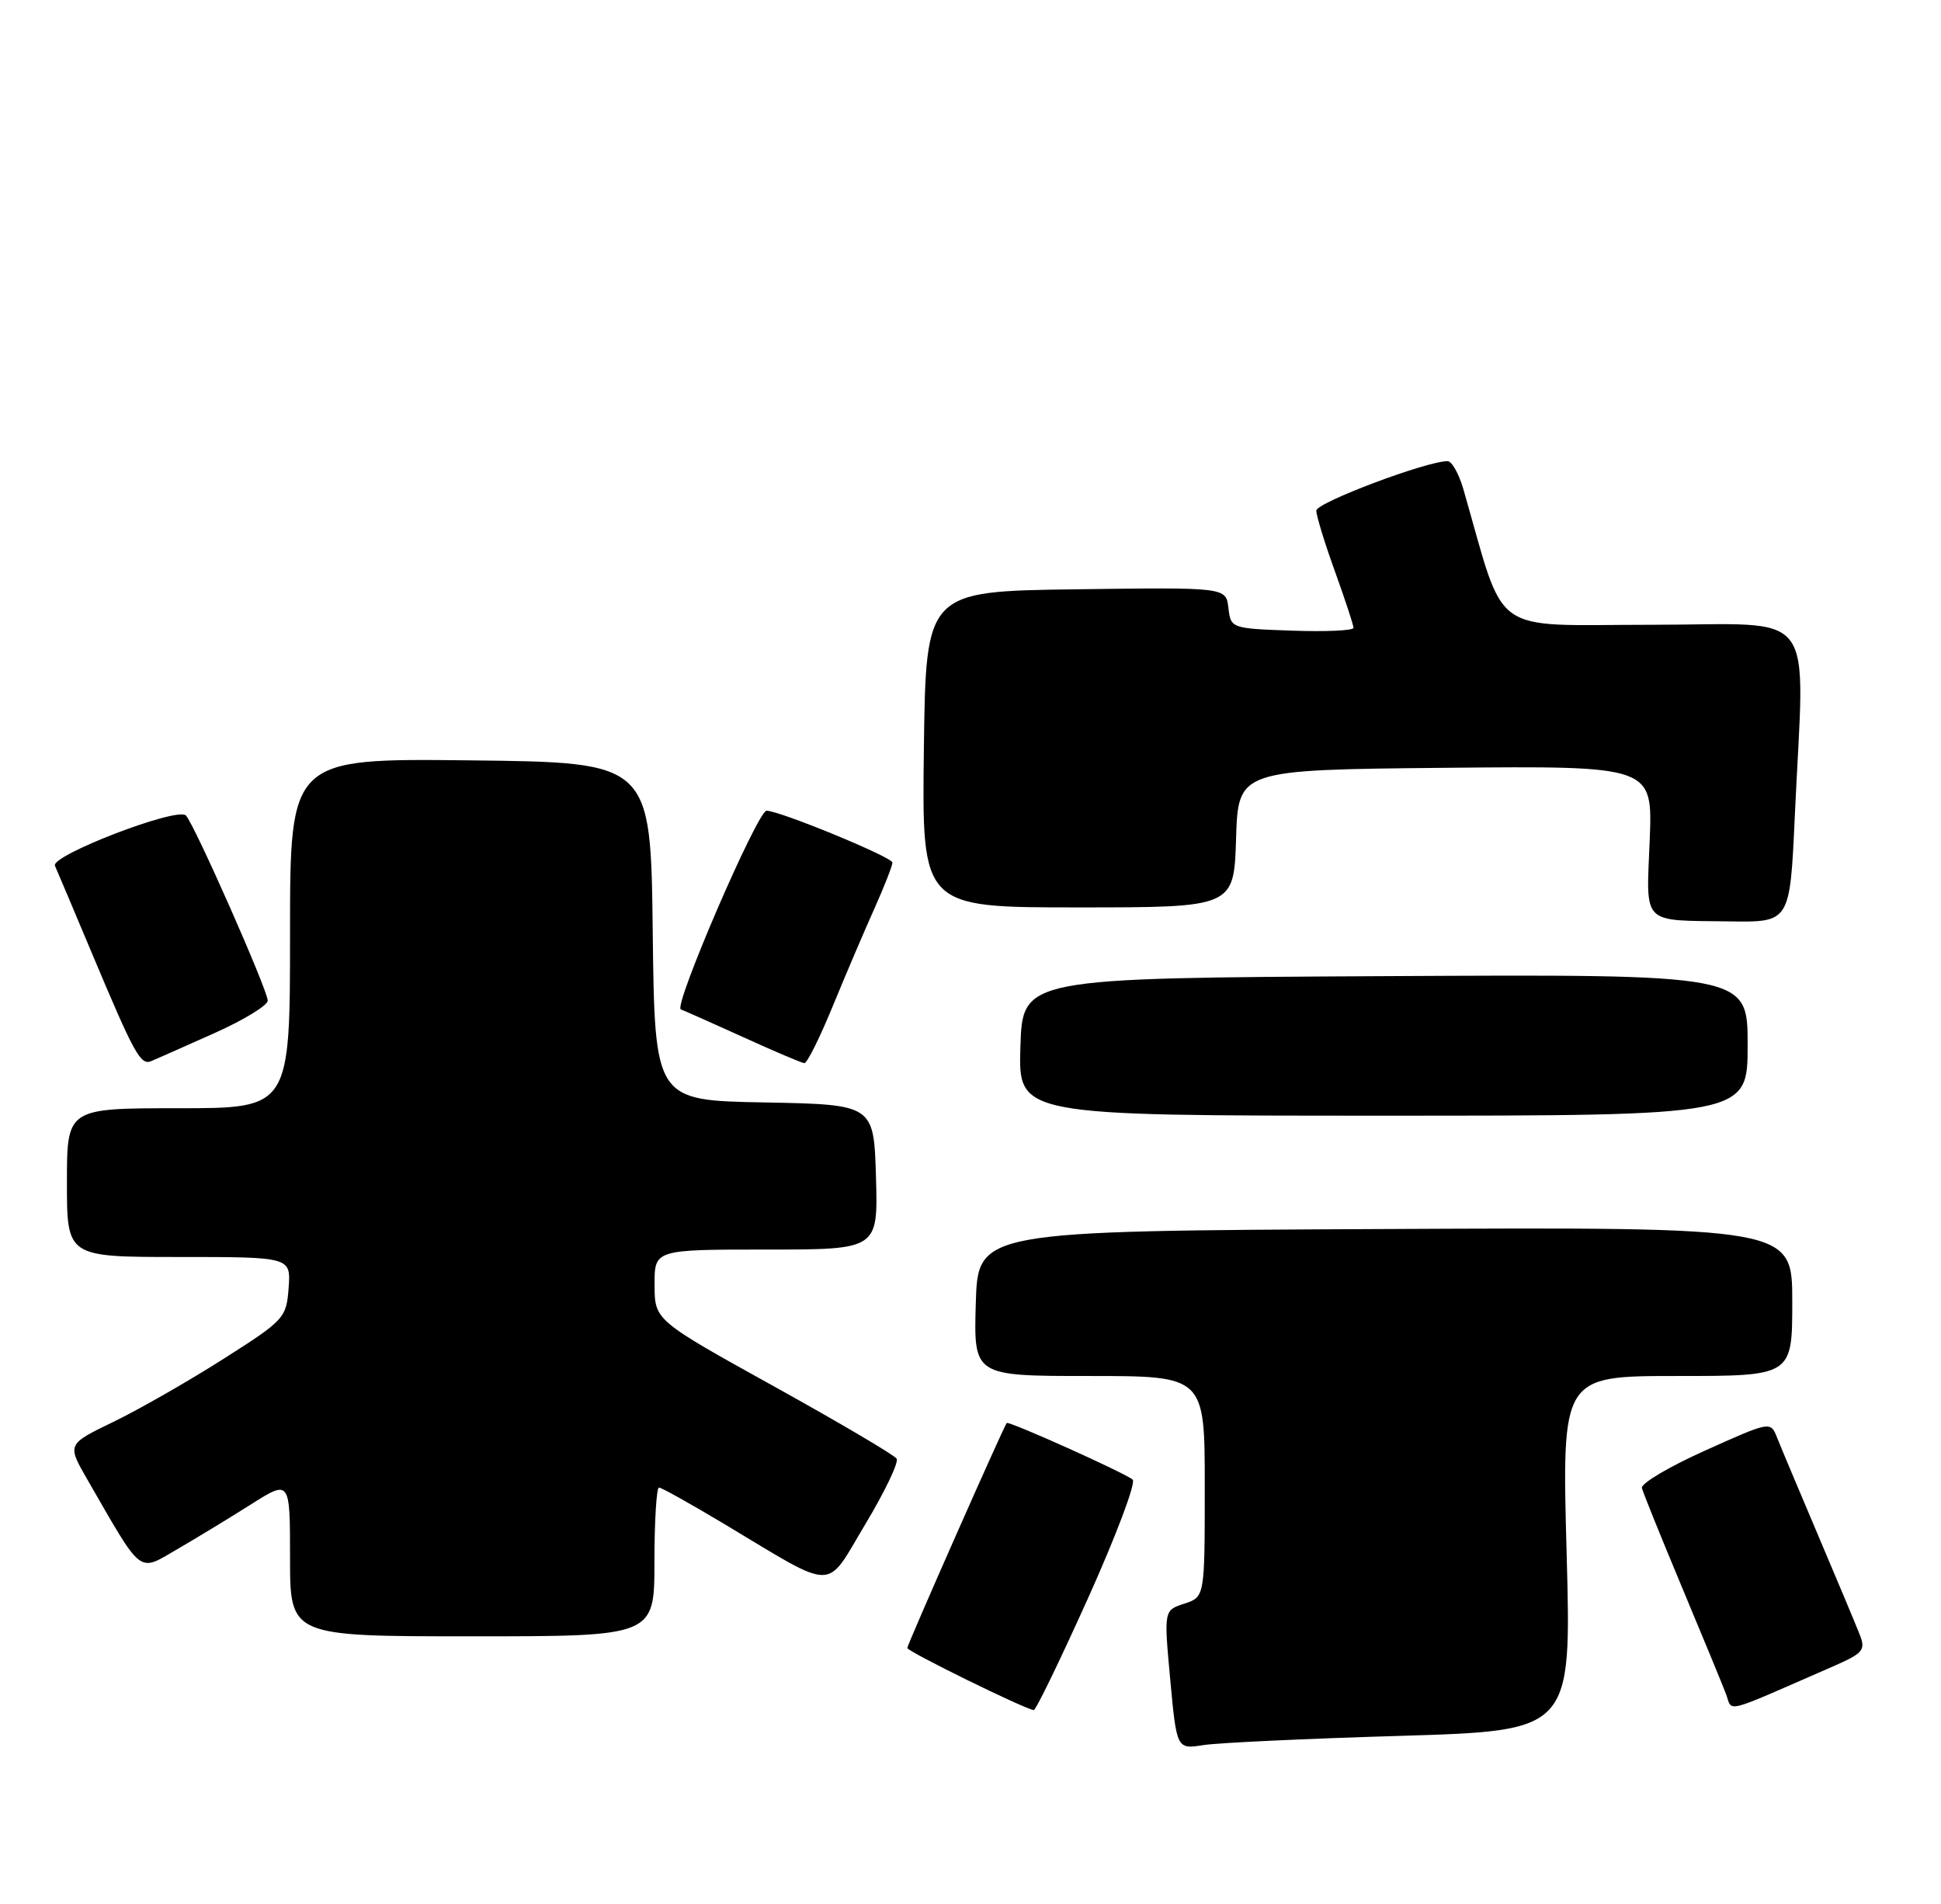 <?xml version="1.0" encoding="UTF-8" standalone="no"?>
<!DOCTYPE svg PUBLIC "-//W3C//DTD SVG 1.1//EN" "http://www.w3.org/Graphics/SVG/1.1/DTD/svg11.dtd" >
<svg xmlns="http://www.w3.org/2000/svg" xmlns:xlink="http://www.w3.org/1999/xlink" version="1.1" viewBox="0 0 261 256">
 <g >
 <path fill="currentColor"
d=" M 188.41 233.38 C 211.31 232.69 211.31 232.69 210.66 208.85 C 210.01 185.00 210.01 185.00 225.50 185.00 C 241.00 185.00 241.00 185.00 241.00 174.99 C 241.00 164.98 241.00 164.98 186.25 165.24 C 131.50 165.50 131.50 165.50 131.21 175.25 C 130.93 185.00 130.93 185.00 146.46 185.00 C 162.00 185.00 162.00 185.00 162.00 199.86 C 162.00 214.71 162.00 214.71 159.25 215.61 C 156.50 216.50 156.50 216.50 157.36 225.85 C 158.23 235.19 158.23 235.19 161.86 234.62 C 163.86 234.31 175.81 233.75 188.41 233.38 Z  M 146.31 214.86 C 150.06 206.53 152.76 199.37 152.31 198.94 C 151.46 198.12 135.64 191.01 135.37 191.32 C 134.96 191.79 122.00 221.11 122.00 221.57 C 122.00 222.03 137.67 229.73 139.00 229.92 C 139.28 229.96 142.56 223.18 146.31 214.86 Z  M 246.49 224.04 C 250.53 222.28 250.89 221.85 250.08 219.79 C 249.59 218.53 247.08 212.55 244.51 206.50 C 241.94 200.45 239.44 194.50 238.96 193.29 C 238.08 191.07 238.08 191.07 229.29 195.02 C 224.45 197.19 220.62 199.46 220.78 200.06 C 220.93 200.67 223.34 206.64 226.14 213.33 C 228.94 220.02 231.61 226.50 232.08 227.73 C 233.03 230.22 231.34 230.65 246.49 224.04 Z  M 88.00 210.00 C 88.00 204.50 88.28 200.00 88.61 200.00 C 88.95 200.00 92.88 202.20 97.36 204.88 C 112.65 214.04 110.90 214.04 116.36 204.92 C 118.98 200.56 120.87 196.60 120.57 196.12 C 120.27 195.63 112.83 191.25 104.03 186.37 C 88.03 177.50 88.03 177.50 88.02 172.75 C 88.00 168.00 88.00 168.00 103.04 168.00 C 118.07 168.00 118.07 168.00 117.79 158.25 C 117.50 148.50 117.50 148.50 102.77 148.22 C 88.04 147.95 88.04 147.95 87.77 125.22 C 87.50 102.50 87.50 102.50 63.25 102.23 C 39.00 101.96 39.00 101.96 39.00 125.48 C 39.00 149.00 39.00 149.00 24.00 149.00 C 9.00 149.00 9.00 149.00 9.00 159.00 C 9.00 169.00 9.00 169.00 24.06 169.00 C 39.11 169.00 39.11 169.00 38.81 173.16 C 38.51 177.20 38.25 177.49 30.00 182.73 C 25.32 185.71 18.69 189.50 15.26 191.16 C 9.02 194.18 9.02 194.18 11.70 198.84 C 19.26 211.96 18.51 211.37 23.78 208.32 C 26.38 206.81 30.86 204.09 33.75 202.26 C 39.00 198.94 39.00 198.94 39.00 209.47 C 39.00 220.00 39.00 220.00 63.50 220.00 C 88.00 220.00 88.00 220.00 88.00 210.00 Z  M 235.00 140.49 C 235.00 130.98 235.00 130.98 186.25 131.24 C 137.50 131.50 137.50 131.50 137.21 140.75 C 136.92 150.00 136.92 150.00 185.96 150.00 C 235.00 150.00 235.00 150.00 235.00 140.49 Z  M 28.75 138.94 C 32.74 137.16 36.00 135.18 36.00 134.53 C 36.00 133.13 26.16 110.86 25.00 109.64 C 23.87 108.45 6.77 115.02 7.39 116.40 C 7.66 117.01 9.90 122.30 12.36 128.16 C 18.06 141.73 18.90 143.26 20.33 142.67 C 20.97 142.40 24.76 140.72 28.75 138.94 Z  M 111.99 135.25 C 113.74 130.99 116.26 125.08 117.59 122.13 C 118.91 119.18 120.00 116.40 120.00 115.97 C 120.00 115.24 104.83 109.00 103.08 109.00 C 101.86 109.00 90.50 135.33 91.55 135.71 C 92.07 135.91 95.88 137.60 100.00 139.47 C 104.12 141.35 107.80 142.91 108.16 142.94 C 108.52 142.97 110.24 139.51 111.99 135.25 Z  M 241.34 109.75 C 242.65 81.09 244.83 84.00 222.04 84.00 C 199.99 84.00 202.57 85.87 196.77 65.75 C 196.17 63.69 195.22 62.00 194.65 62.00 C 191.81 62.00 177.00 67.58 177.00 68.65 C 177.00 69.33 178.12 73.00 179.50 76.81 C 180.87 80.62 182.00 84.04 182.00 84.41 C 182.00 84.78 178.29 84.95 173.75 84.79 C 165.56 84.50 165.50 84.48 165.18 81.73 C 164.86 78.96 164.86 78.96 144.68 79.23 C 124.50 79.50 124.50 79.50 124.23 100.75 C 123.96 122.00 123.96 122.00 144.94 122.00 C 165.92 122.00 165.92 122.00 166.21 112.75 C 166.50 103.50 166.50 103.50 194.37 103.23 C 222.23 102.97 222.23 102.97 221.83 112.95 C 221.37 124.51 220.59 123.71 232.59 123.88 C 240.69 124.00 240.69 124.00 241.34 109.75 Z "/>
</g>
</svg>